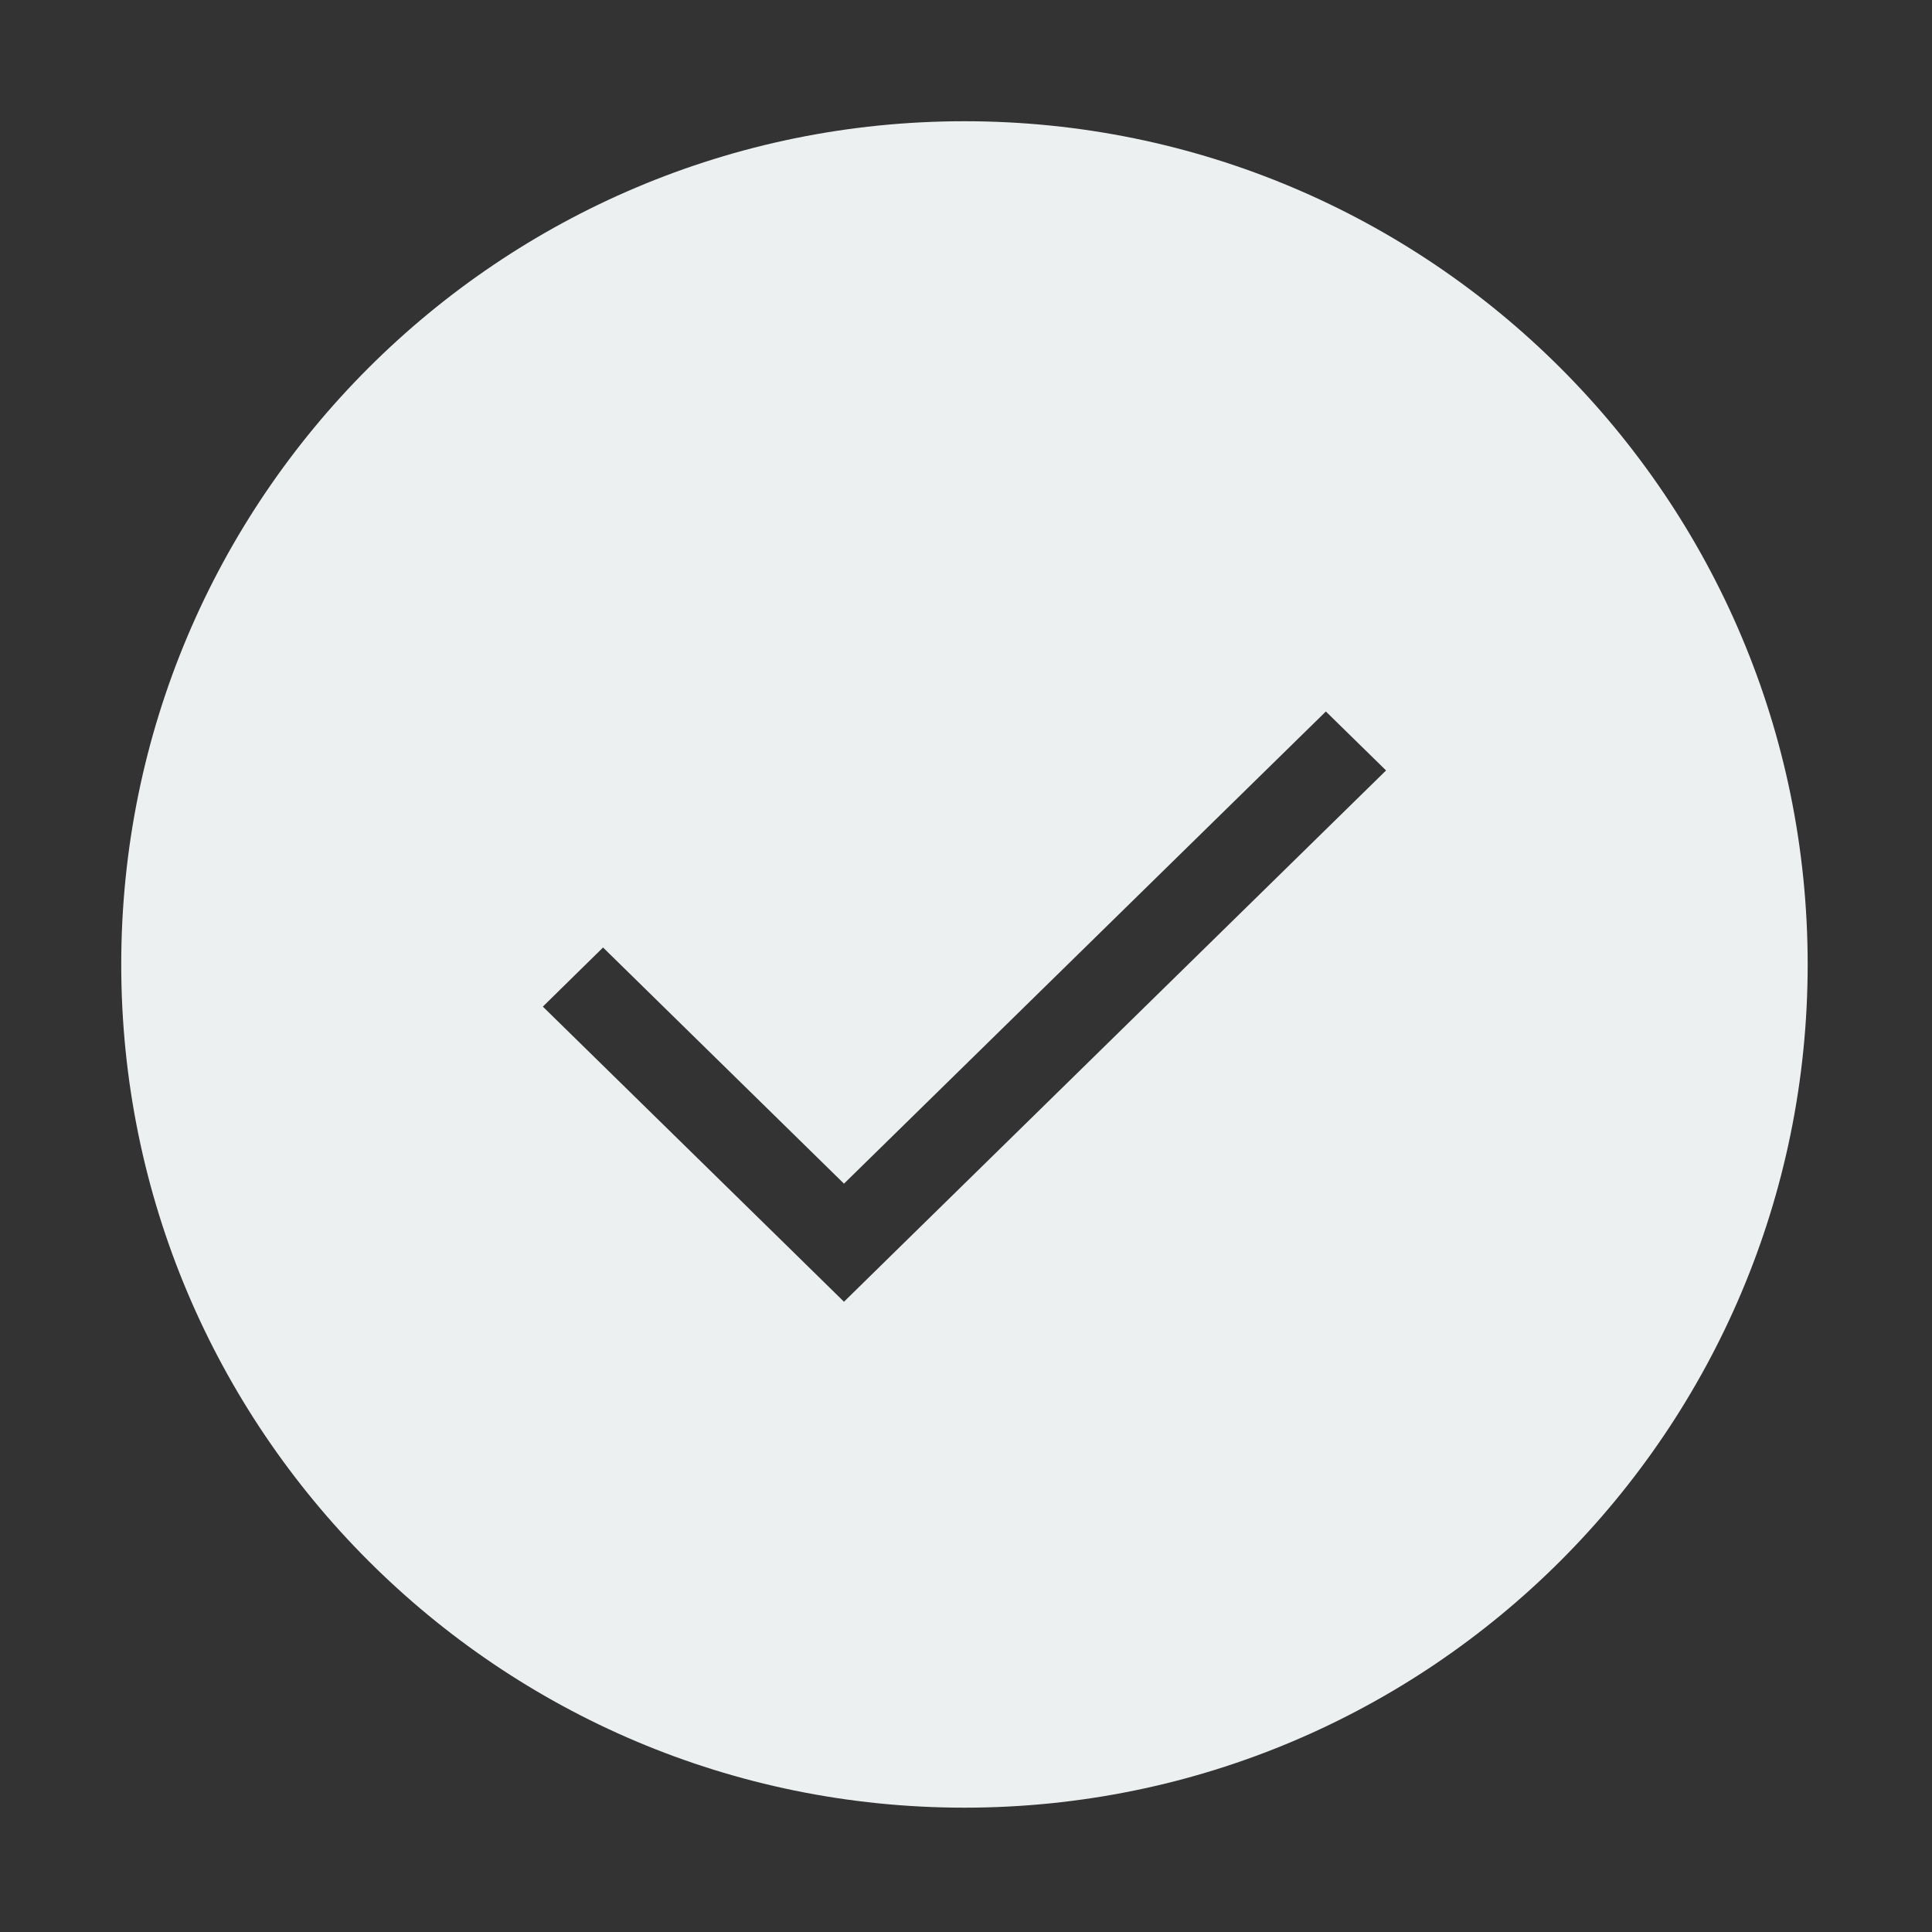 <?xml version="1.0" standalone="no"?><!DOCTYPE svg PUBLIC "-//W3C//DTD SVG 1.1//EN" "http://www.w3.org/Graphics/SVG/1.1/DTD/svg11.dtd"><svg width="200" height="200" viewBox="0 0 200 200" version="1.1" xmlns="http://www.w3.org/2000/svg" xmlns:xlink="http://www.w3.org/1999/xlink"><rect x="0" y="0" width="200" height="200" fill="#333333" stroke="none"/><defs><style type="text/css"><![CDATA[
@font-face { font-family: ifont; src: url(http://at.alicdn.com/t/font_1442373896_4754455.eot?#iefix) format(embedded-opentype), url(http://at.alicdn.com/t/font_1442373896_4754455.woff) format(woff), url(http://at.alicdn.com/t/font_1442373896_4754455.ttf) format(truetype), url(http://at.alicdn.com/t/font_1442373896_4754455.svg#ifont) format(svg); }

]]></style></defs><g class="transform-group"><g transform="scale(0.195, 0.195)"><path d="M511.998 64.361c-247.205 0-447.637 200.388-447.637 447.638 0 247.164 200.432 447.639 447.637 447.639 247.207 0 447.639-200.475 447.639-447.639C959.638 264.749 759.206 64.361 511.998 64.361zM480.044 659.667l-32 31.388-31.999-31.388L288.18 534.381l31.956-31.387 127.909 125.375 255.818-250.661 31.956 31.299L480.044 659.667z" fill="#ecf0f1"></path></g></g></svg>